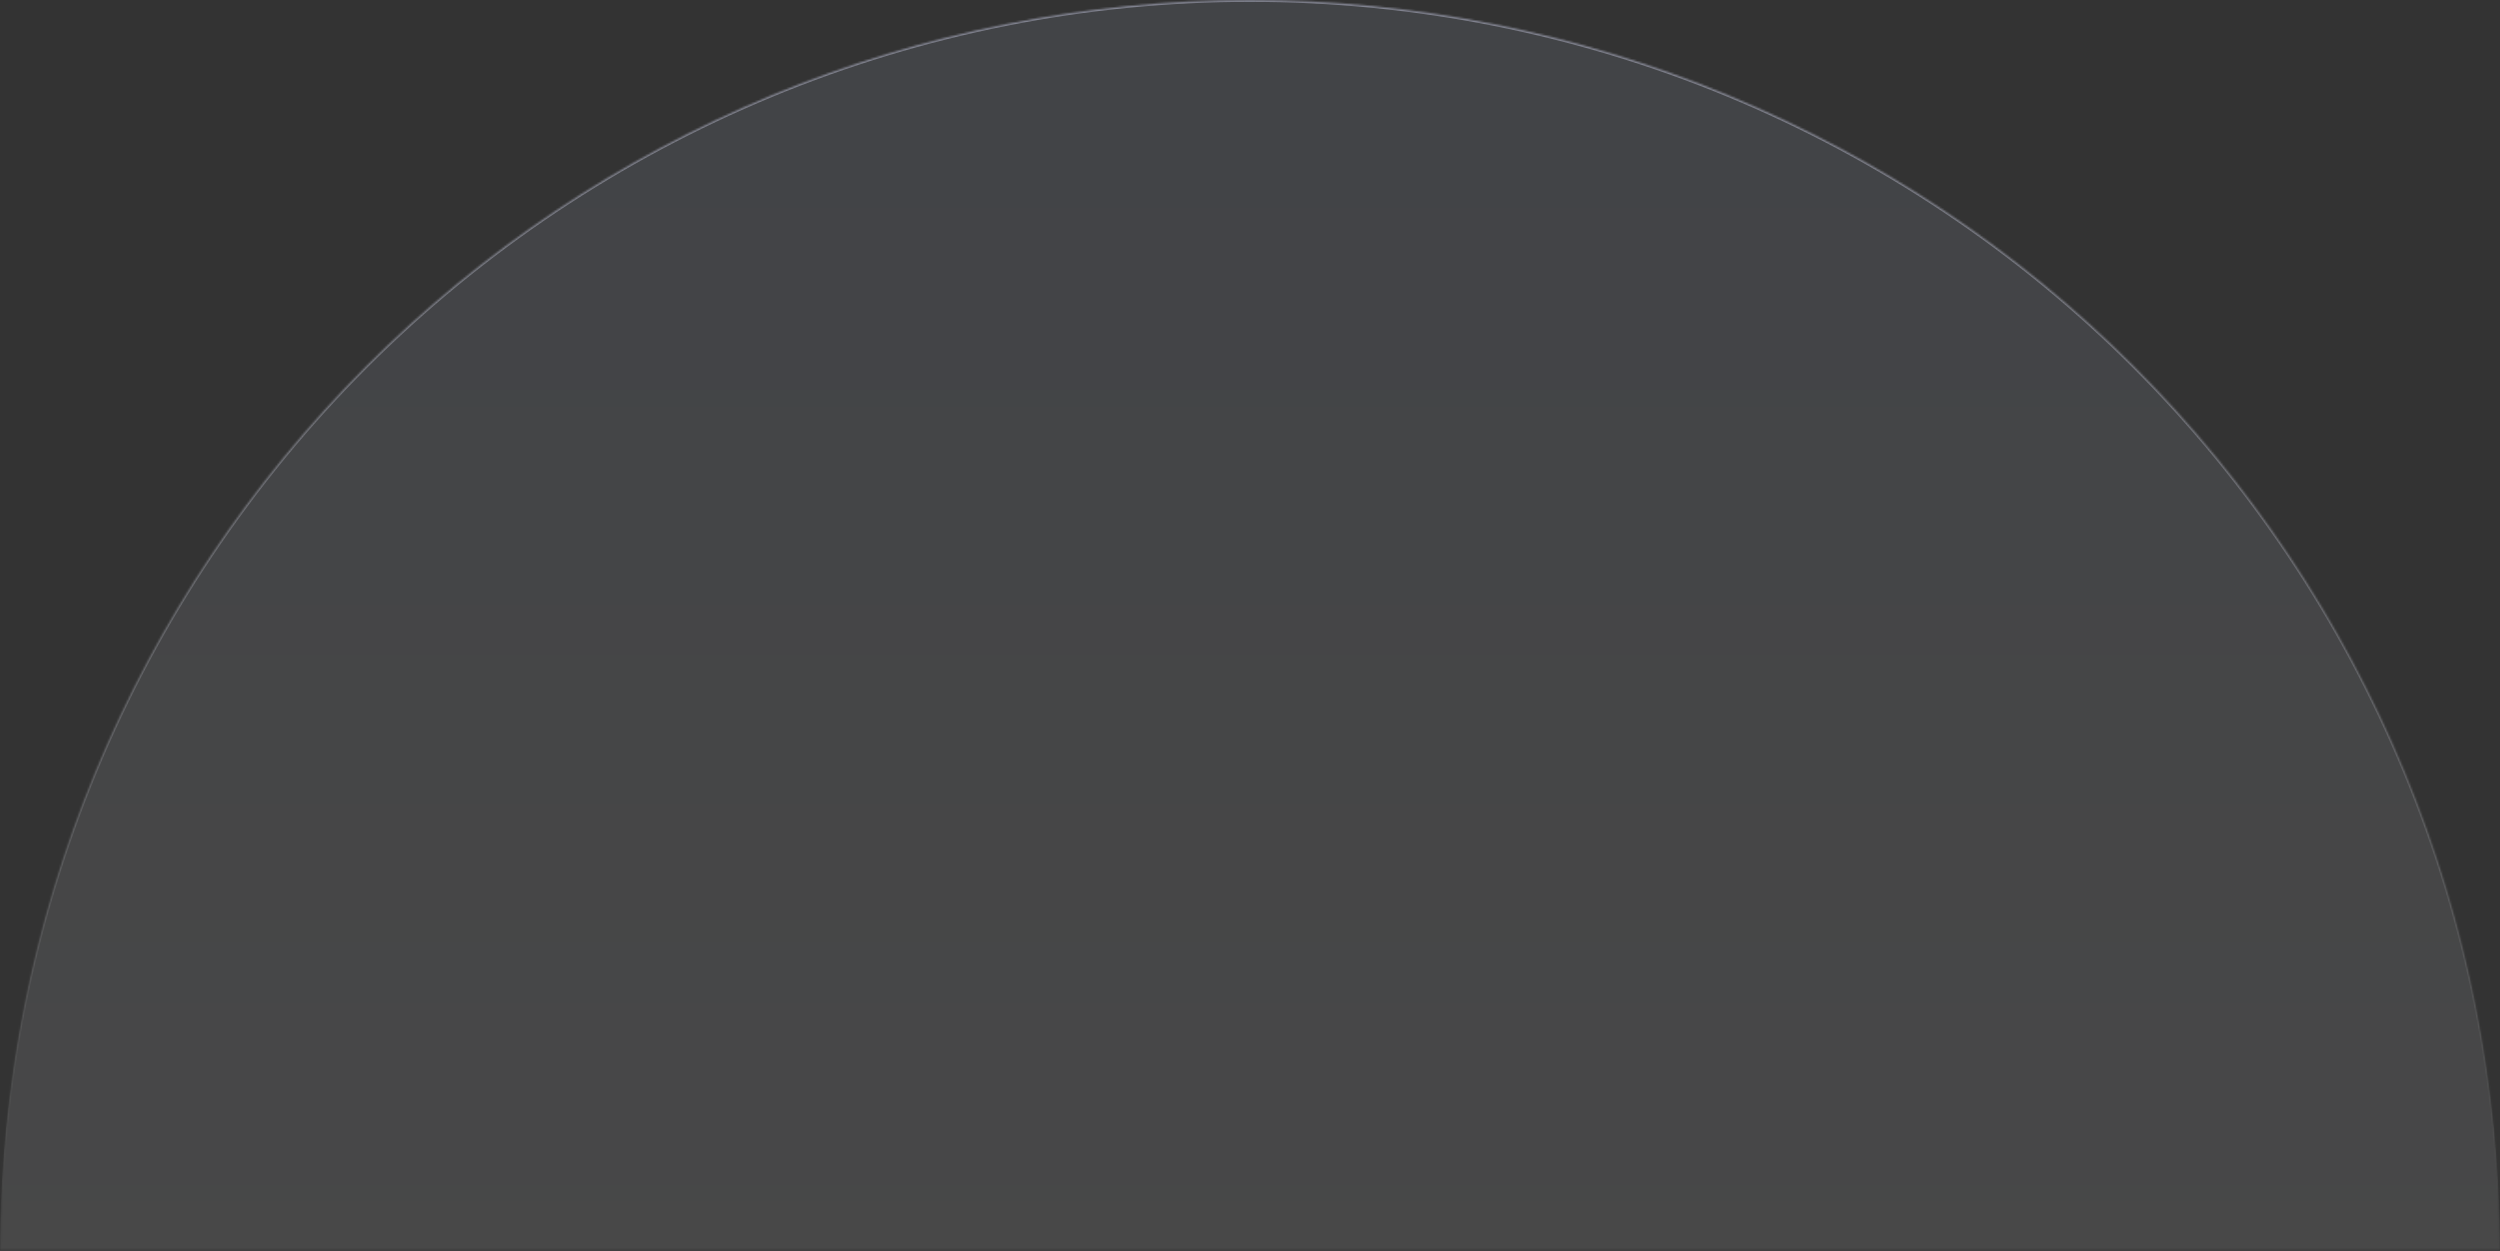 <svg width="1343" height="672" viewBox="0 0 1343 672" fill="none" xmlns="http://www.w3.org/2000/svg">
<rect x="0" y="0" width="1343" height="672" fill="#333333" stroke="none"/>
<g opacity="0.5">
<mask id="path-1-inside-1_383_368" fill="white">
<path d="M1343 671.5C1343 583.317 1325.63 495.998 1291.89 414.528C1258.14 333.058 1208.68 259.032 1146.32 196.678C1083.97 134.323 1009.94 84.861 928.472 51.115C847.002 17.369 759.683 -3.85458e-06 671.5 0C583.317 3.85459e-06 495.998 17.369 414.528 51.115C333.058 84.861 259.032 134.323 196.678 196.678C134.323 259.032 84.861 333.058 51.115 414.528C17.369 495.998 -7.70917e-06 583.317 0 671.5L671.5 671.5H1343Z"/>
</mask>
<path d="M1343 671.5C1343 583.317 1325.63 495.998 1291.89 414.528C1258.14 333.058 1208.68 259.032 1146.32 196.678C1083.97 134.323 1009.94 84.861 928.472 51.115C847.002 17.369 759.683 -3.85458e-06 671.5 0C583.317 3.85459e-06 495.998 17.369 414.528 51.115C333.058 84.861 259.032 134.323 196.678 196.678C134.323 259.032 84.861 333.058 51.115 414.528C17.369 495.998 -7.70917e-06 583.317 0 671.5L671.5 671.5H1343Z" fill="url(#paint0_linear_383_368)" fill-opacity="0.2" stroke="url(#paint1_linear_383_368)" stroke-width="2" mask="url(#path-1-inside-1_383_368)"/>
</g>
<defs>
<linearGradient id="paint0_linear_383_368" x1="671.5" y1="74.5" x2="671.5" y2="672" gradientUnits="userSpaceOnUse">
<stop stop-color="#C7D5F6"/>
<stop offset="1" stop-color="white"/>
</linearGradient>
<linearGradient id="paint1_linear_383_368" x1="671.5" y1="0" x2="671.5" y2="647.5" gradientUnits="userSpaceOnUse">
<stop stop-color="#CFD3EE"/>
<stop offset="1" stop-color="white" stop-opacity="0"/>
</linearGradient>
</defs>
</svg>

